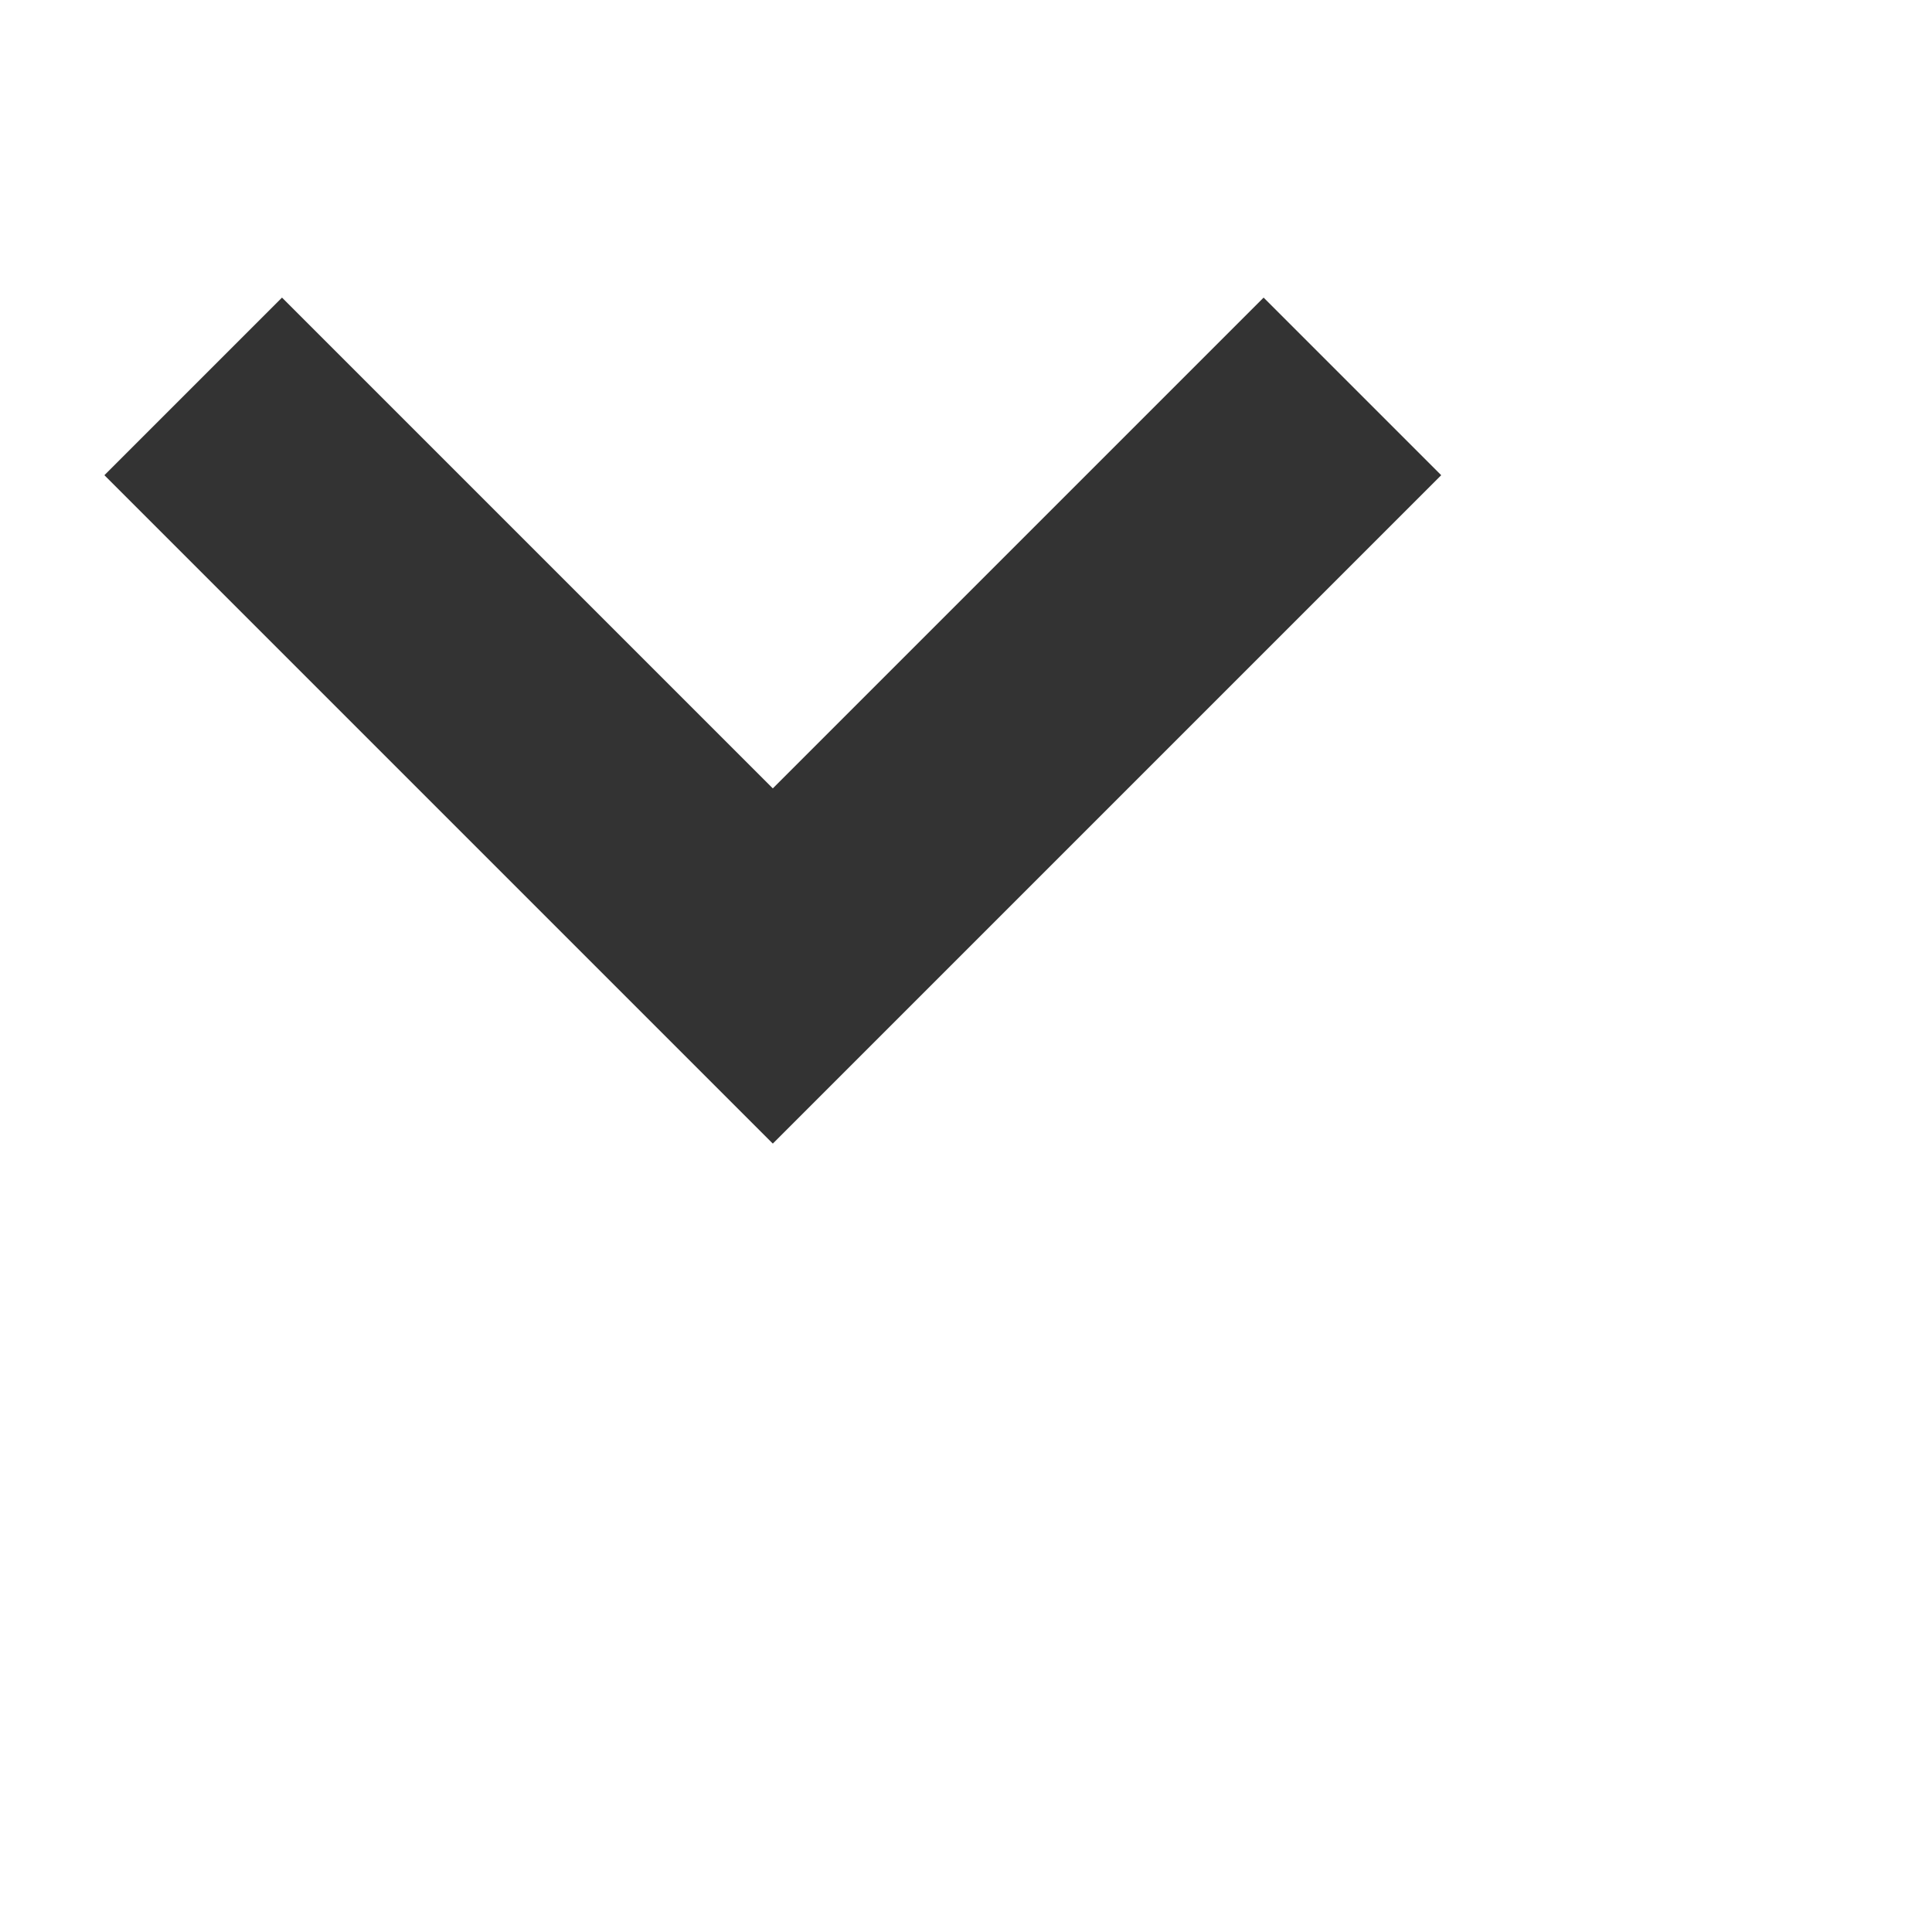 <svg width="100" height="100" xmlns="http://www.w3.org/2000/svg">
  <style>
    .arrowUp {
      fill:none;
      stroke:#333333;
      stroke-width:13px;
      stroke-linecap:butt;
      stroke-linejoin:miter;
      stroke-opacity:1
    }
  </style>
  <path
    class="arrowUp"
    d="m10 20 30 30 30 -30"/>
</svg>
